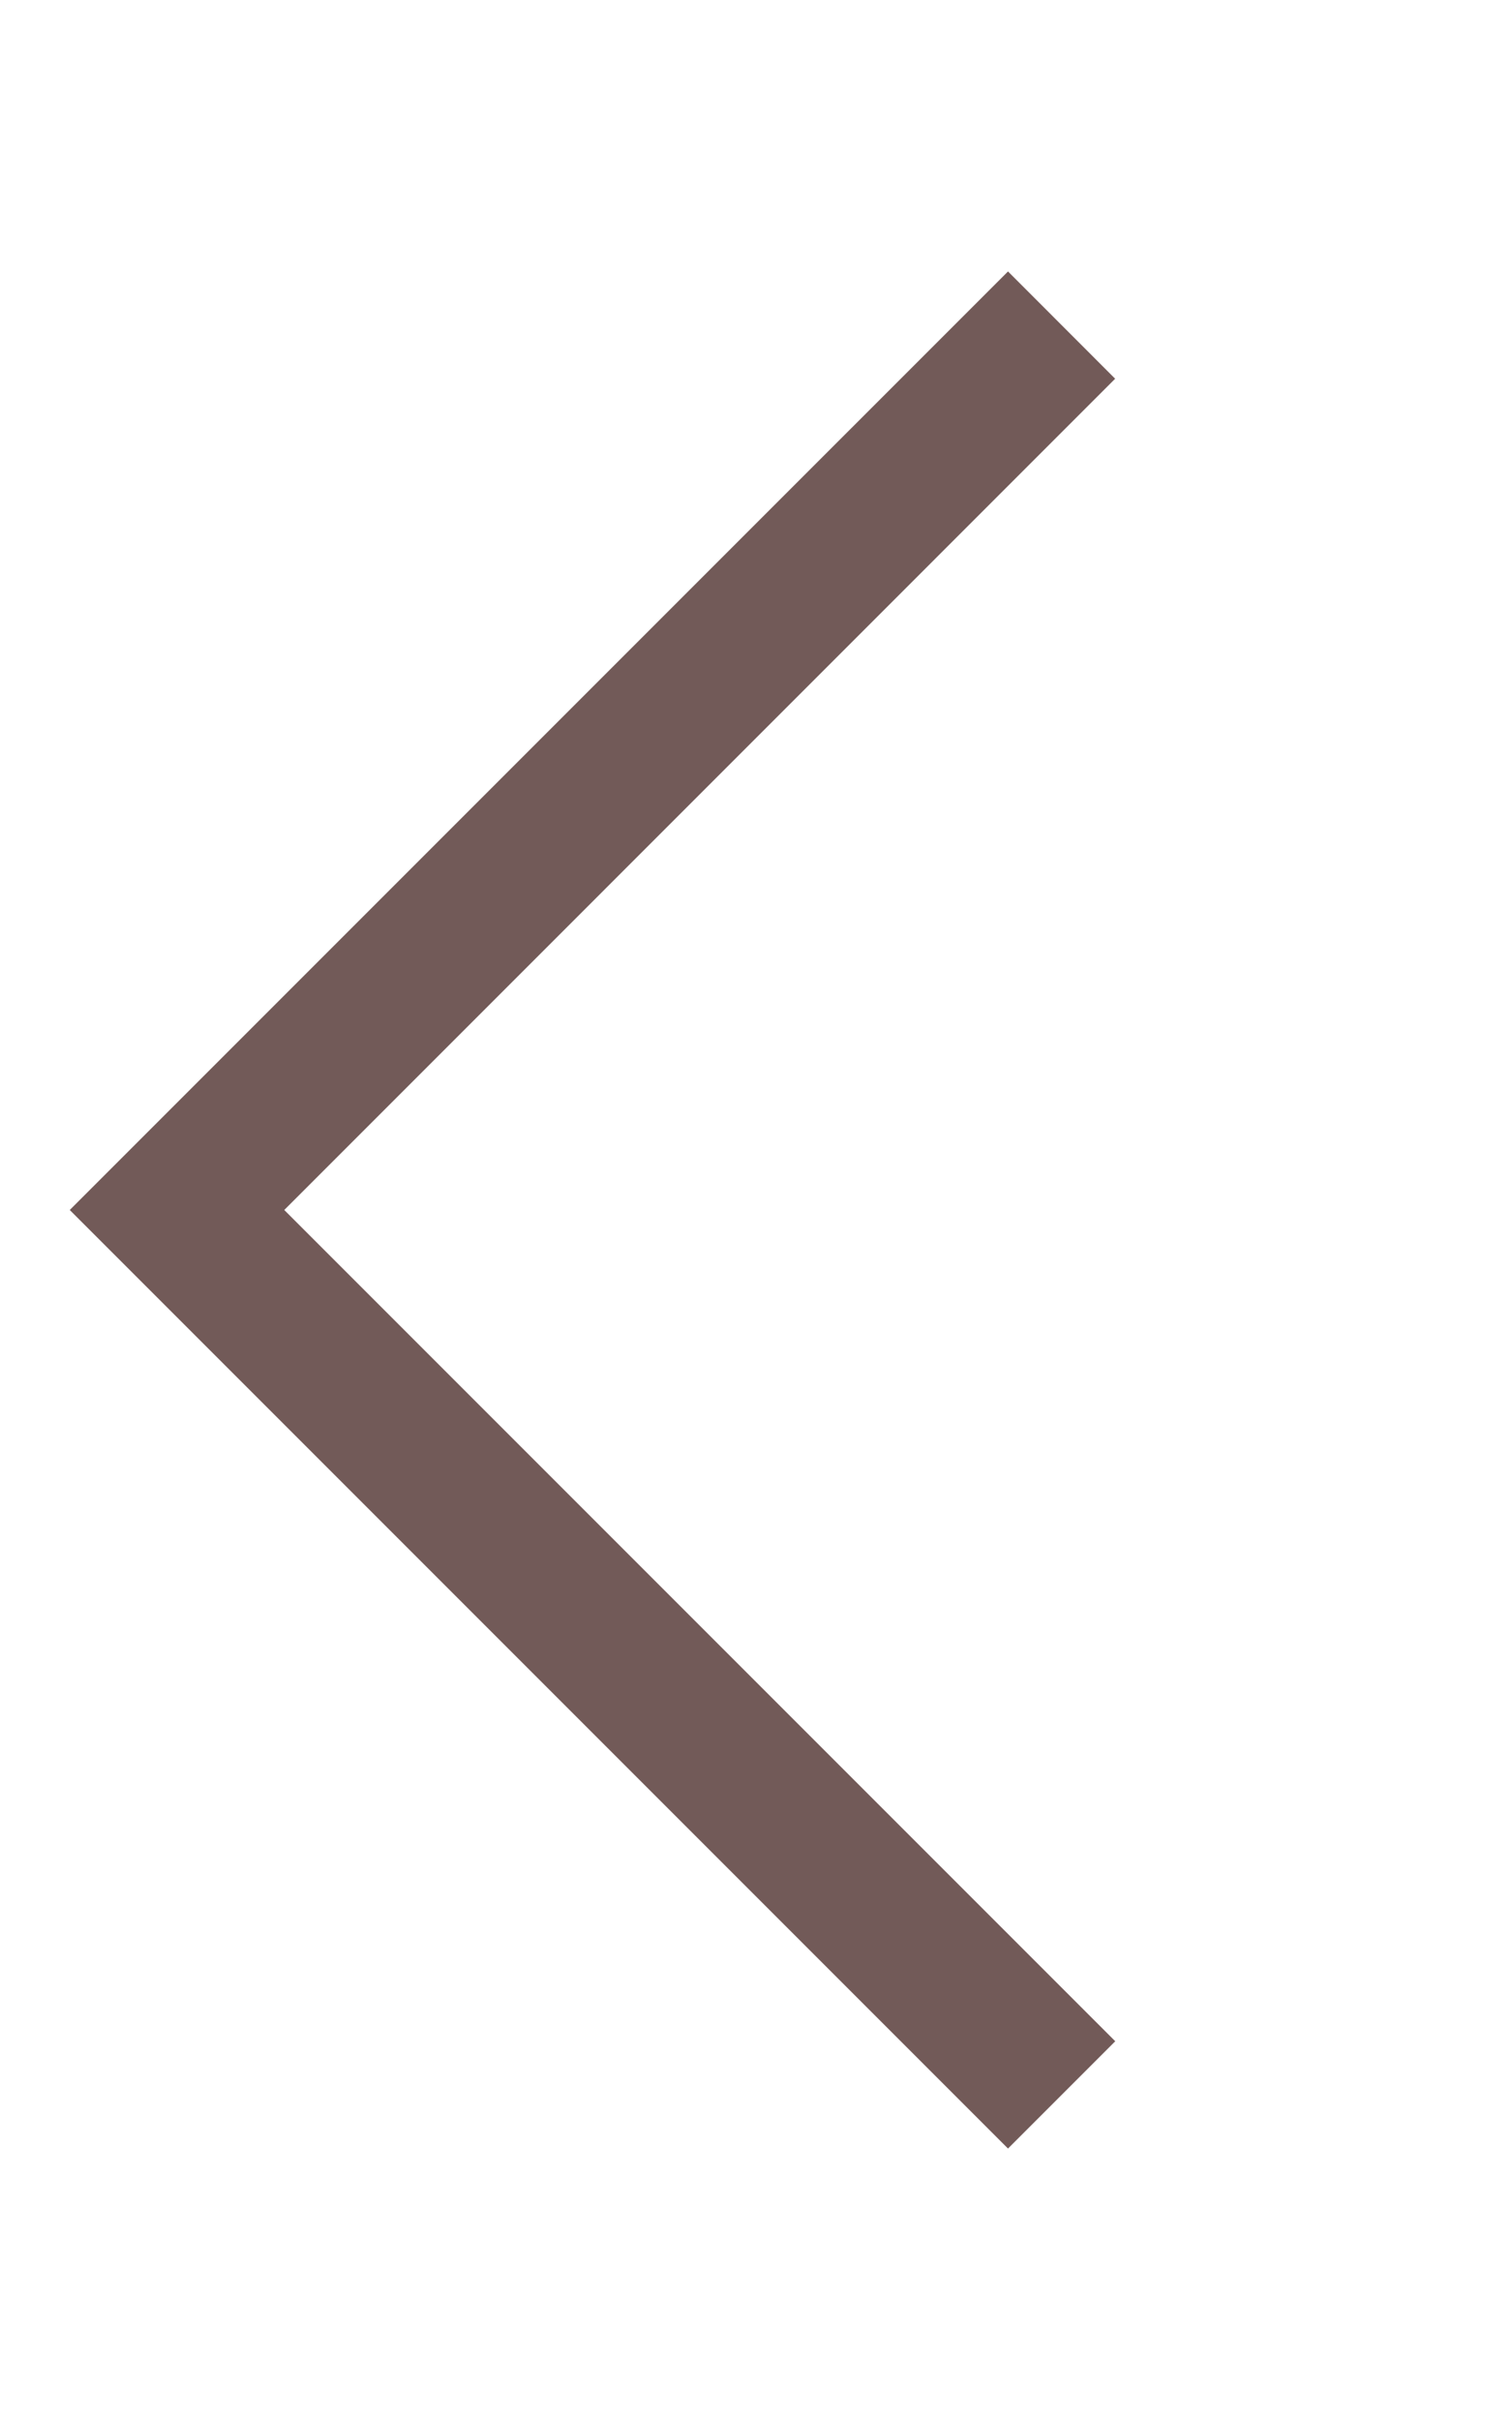 <svg width="15" height="24" viewBox="0 0 15 24" fill="none" xmlns="http://www.w3.org/2000/svg">
<path d="M10 21.308L0.692 12L10 2.692L11.063 3.756L2.82 12L11.064 20.244L10 21.308Z" fill="#725A58"/>
</svg>
